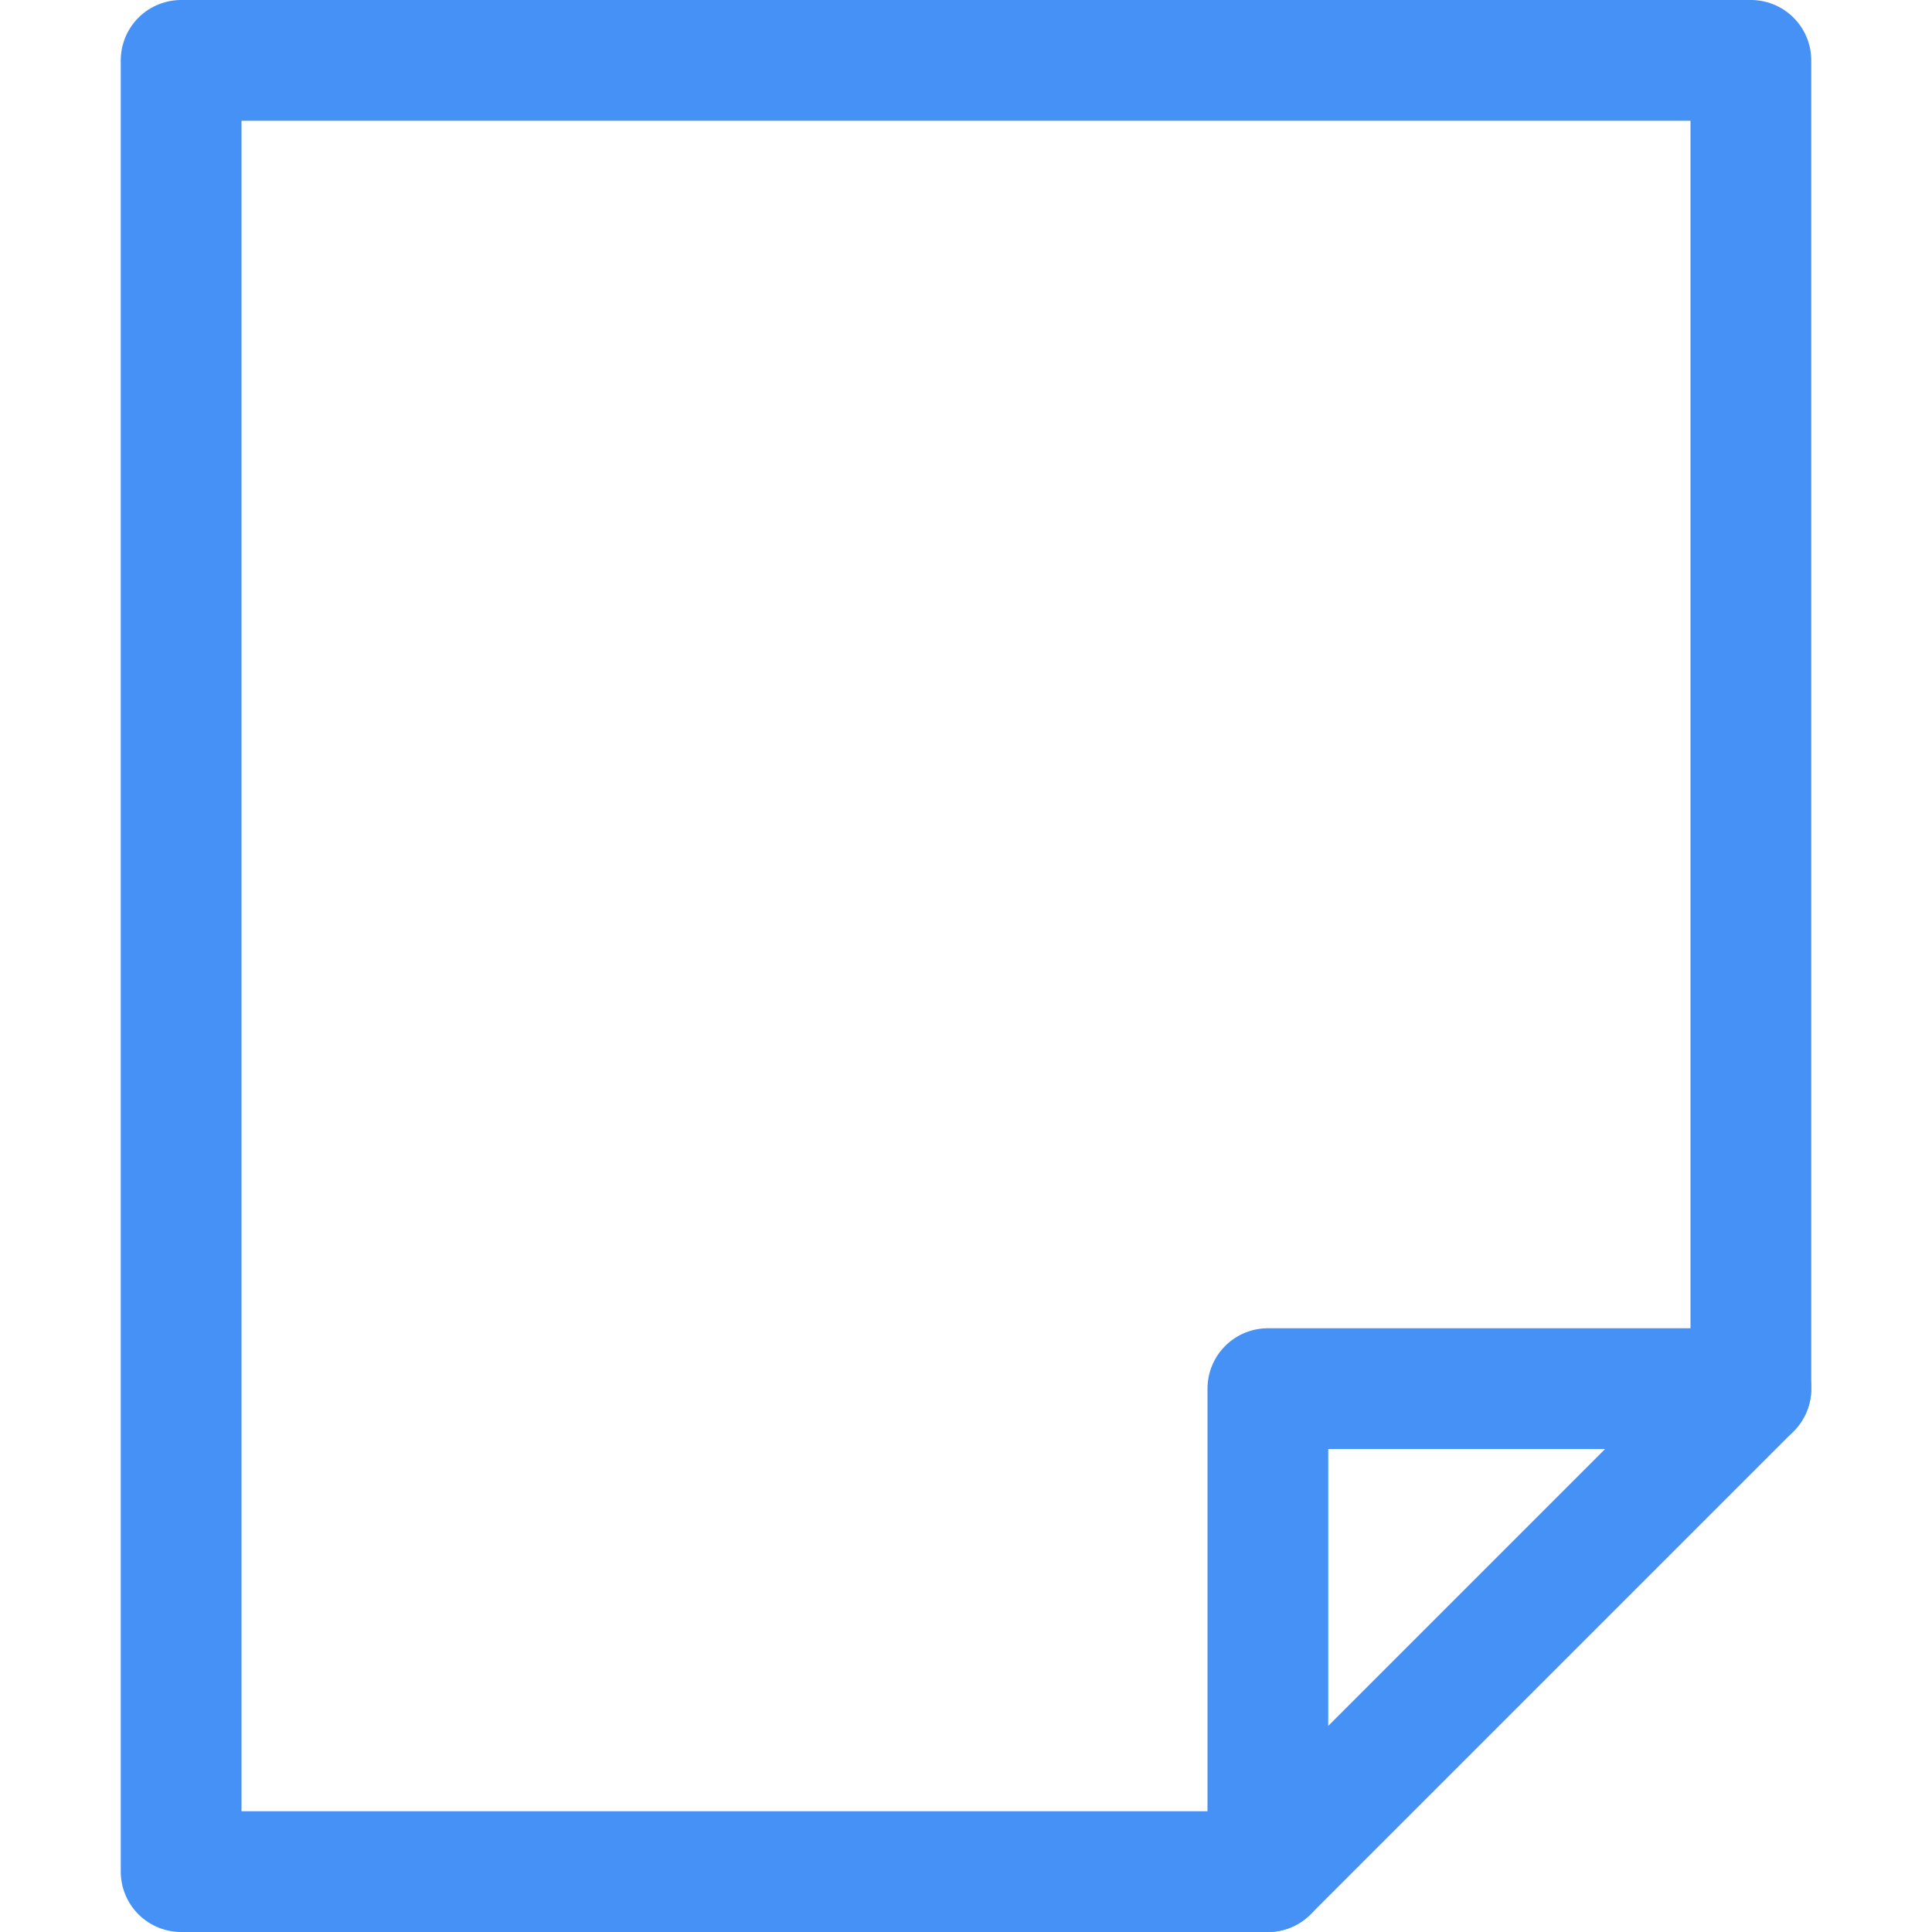 <svg class="nc-icon outline" xmlns="http://www.w3.org/2000/svg" xmlns:xlink="http://www.w3.org/1999/xlink" x="0px" y="0px" width="32px" height="32px" viewBox="0 0 32 32">
<g transform="translate(0, 0)">
<polyline data-cap="butt" fill="none" stroke="#4691f6" stroke-width="2" stroke-miterlimit="10" points="21,31 21,23 29,23 " stroke-linejoin="round" stroke-linecap="round"></polyline>
<polygon fill="none" stroke="#4691f6" stroke-width="2" stroke-linecap="round" stroke-miterlimit="10" points="21,31 3,31 3,1 
	29,1 29,23 " stroke-linejoin="round"></polygon>
</g>
</svg>